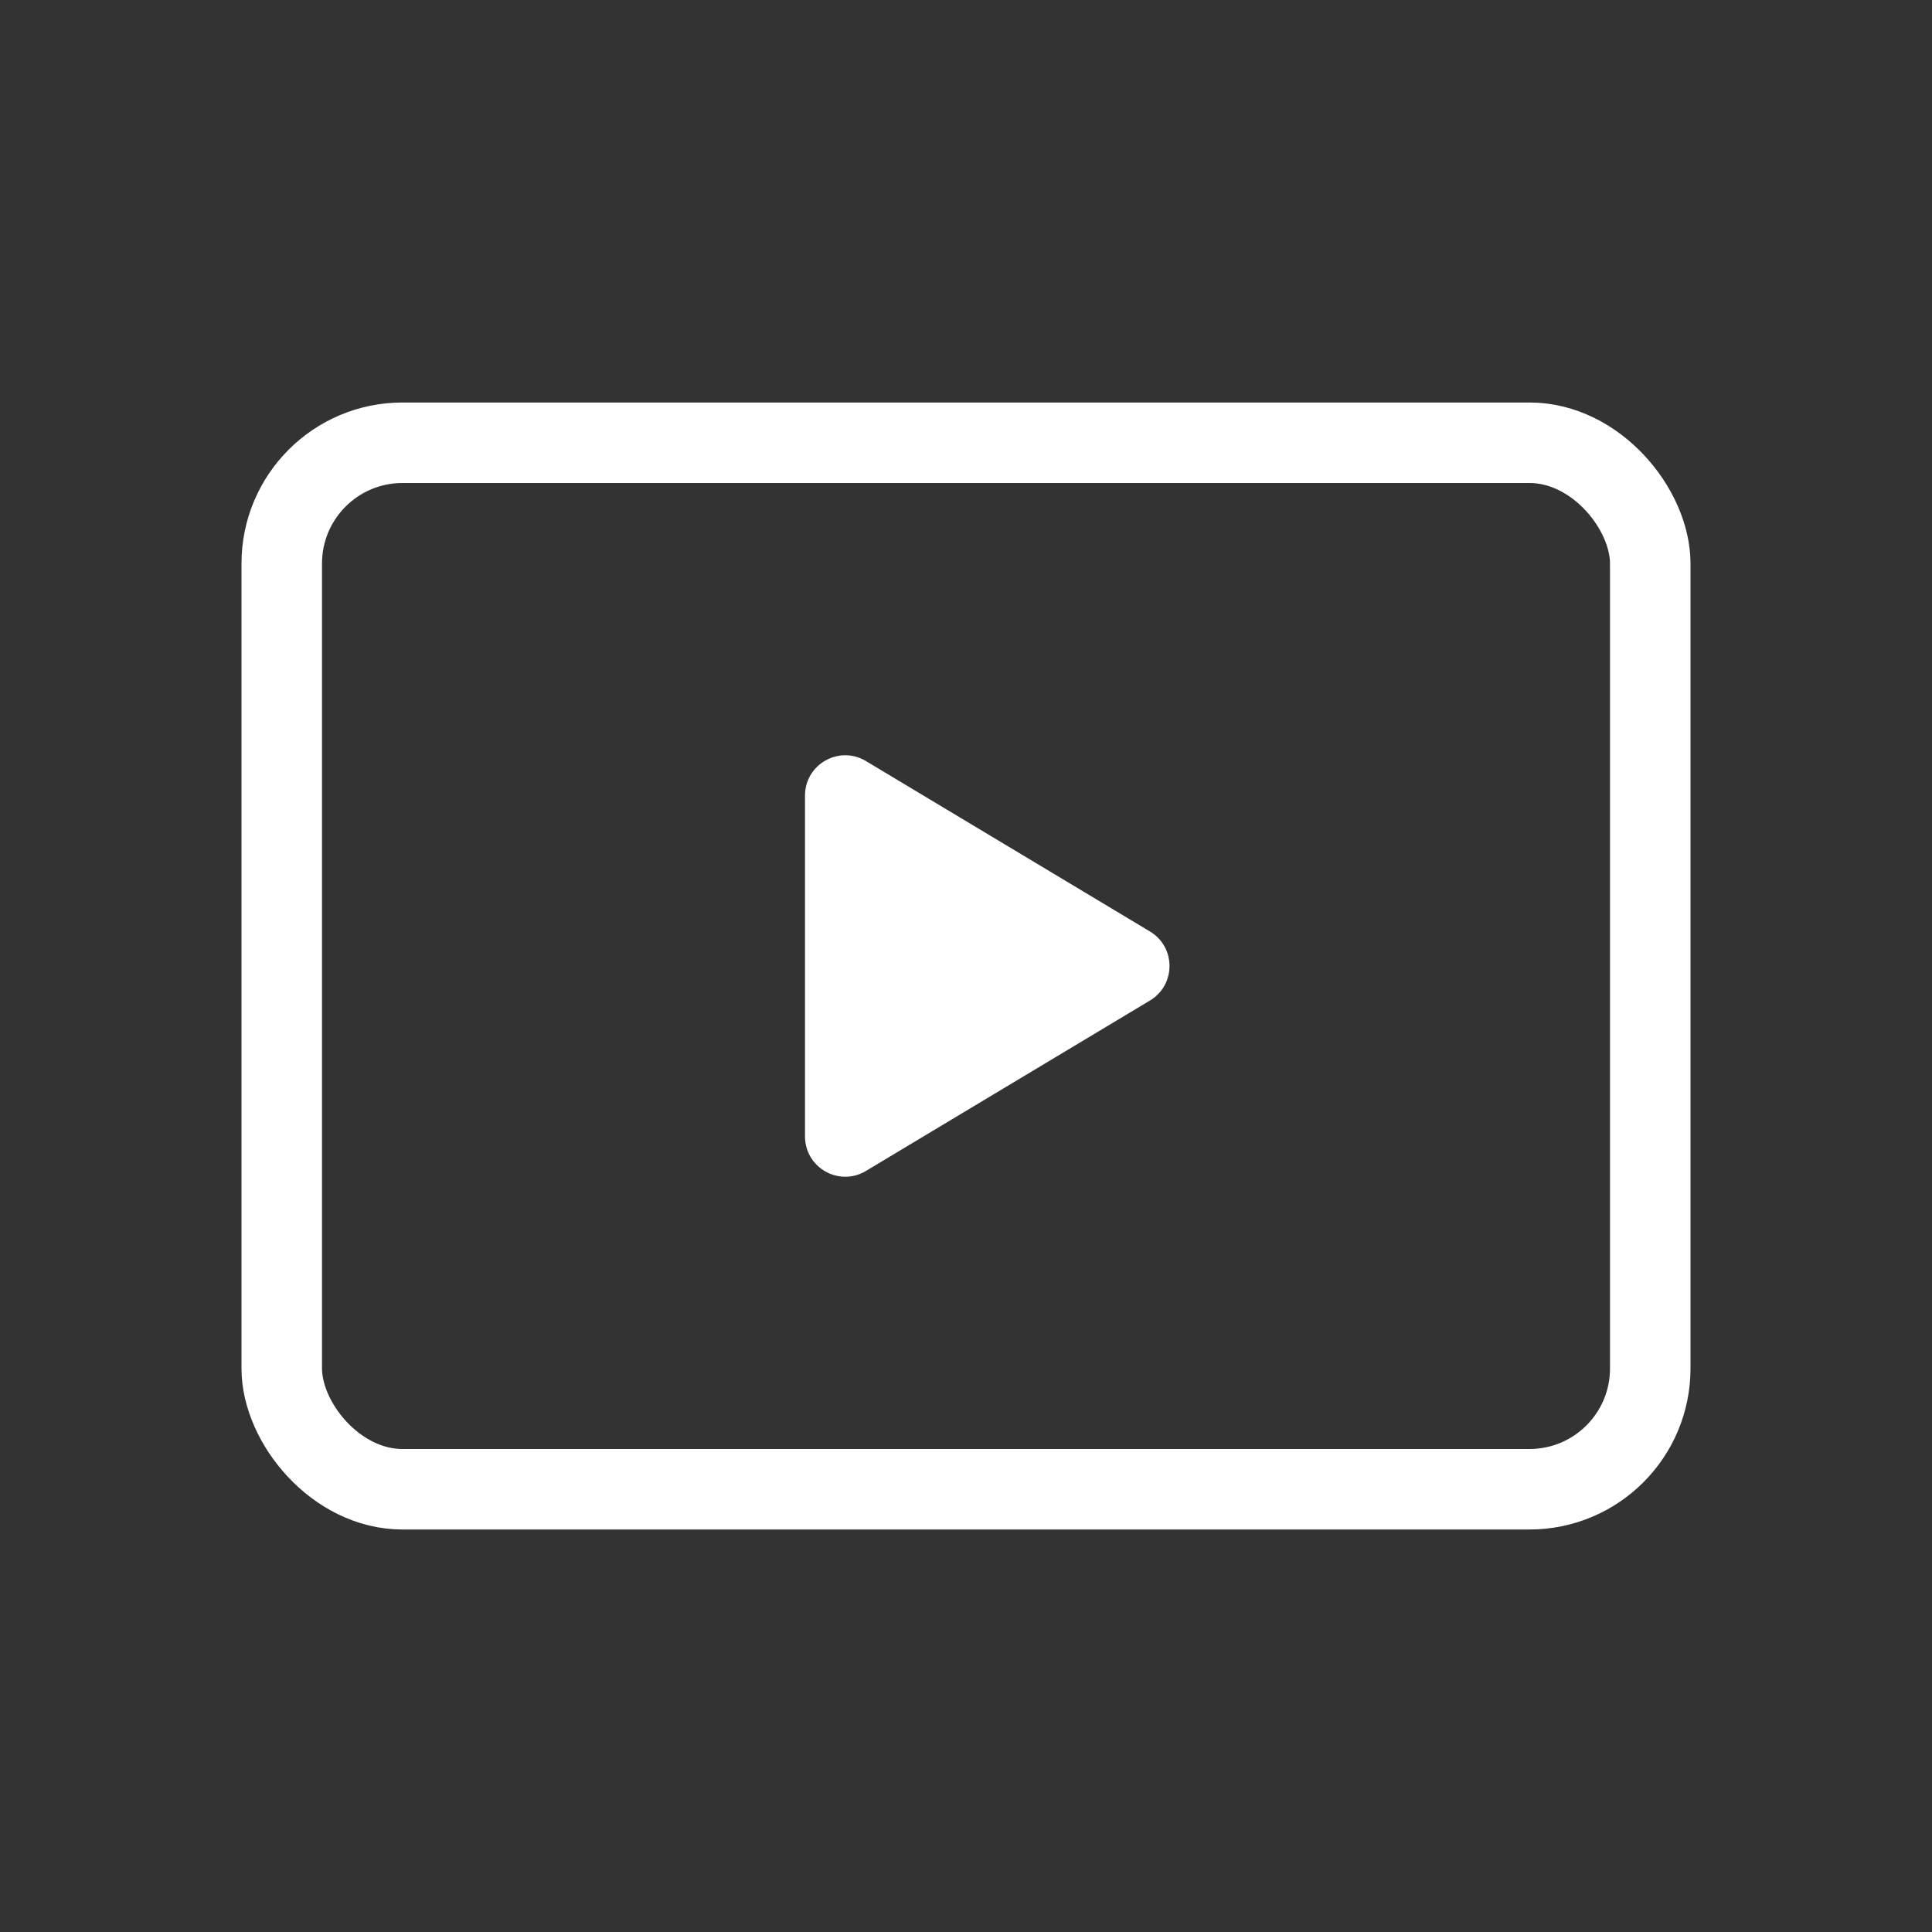 <svg width="24" height="24" viewBox="0 0 24 24" fill="none" xmlns="http://www.w3.org/2000/svg">
<rect x="0" y="0" width="24" height="24" fill="#333333" stroke="none"/>
<rect x="3.5" y="5.5" width="17" height="13" rx="1.5" stroke="white"/>
<path d="M10 14.117V9.883C10 9.494 10.424 9.254 10.757 9.454L14.285 11.571C14.609 11.765 14.609 12.235 14.285 12.429L10.757 14.546C10.424 14.746 10 14.506 10 14.117Z" fill="white"/>
</svg>
